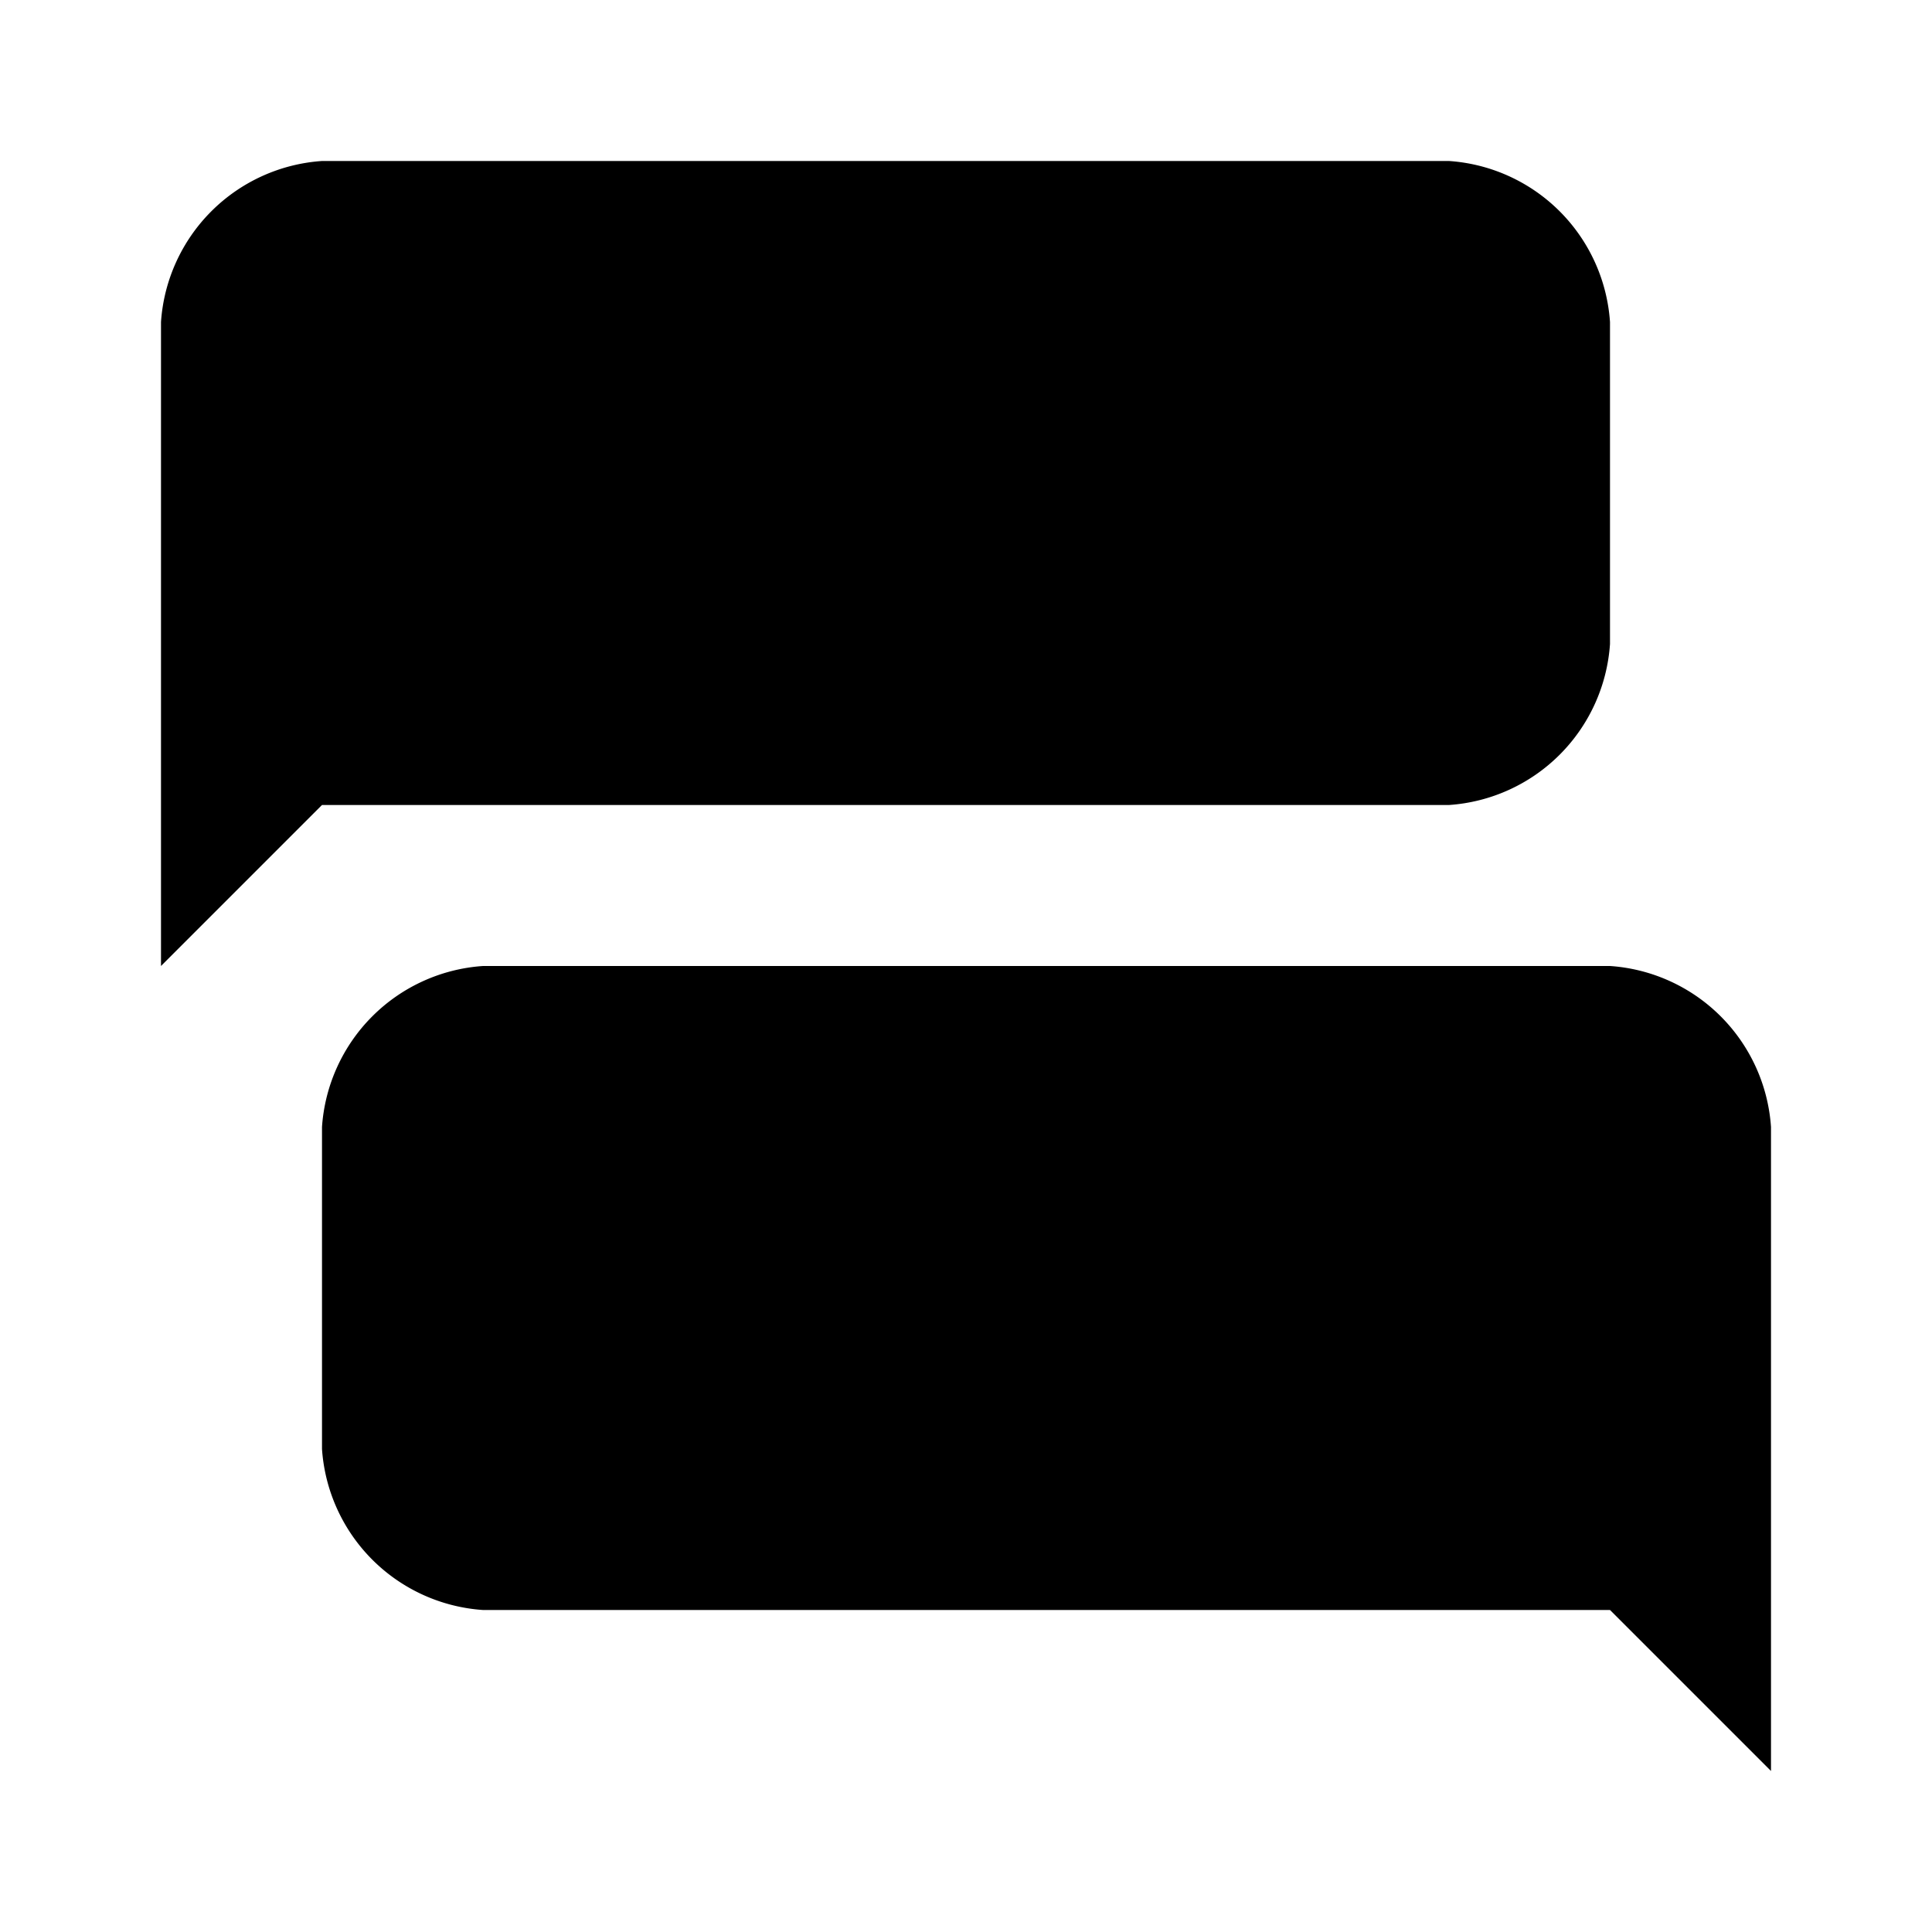 <svg xmlns="http://www.w3.org/2000/svg" viewBox="0 0 24 24"><title>icon-action-communicate-correspondence-view</title><path d="M20,8V4a2.151,2.151,0,0,0-2-2H4A2.151,2.151,0,0,0,2,4v8l2-2H18A2.151,2.151,0,0,0,20,8ZM6,20H20l2,2V14a2.151,2.151,0,0,0-2-2H6a2.151,2.151,0,0,0-2,2v4A2.151,2.151,0,0,0,6,20Z"/></svg>